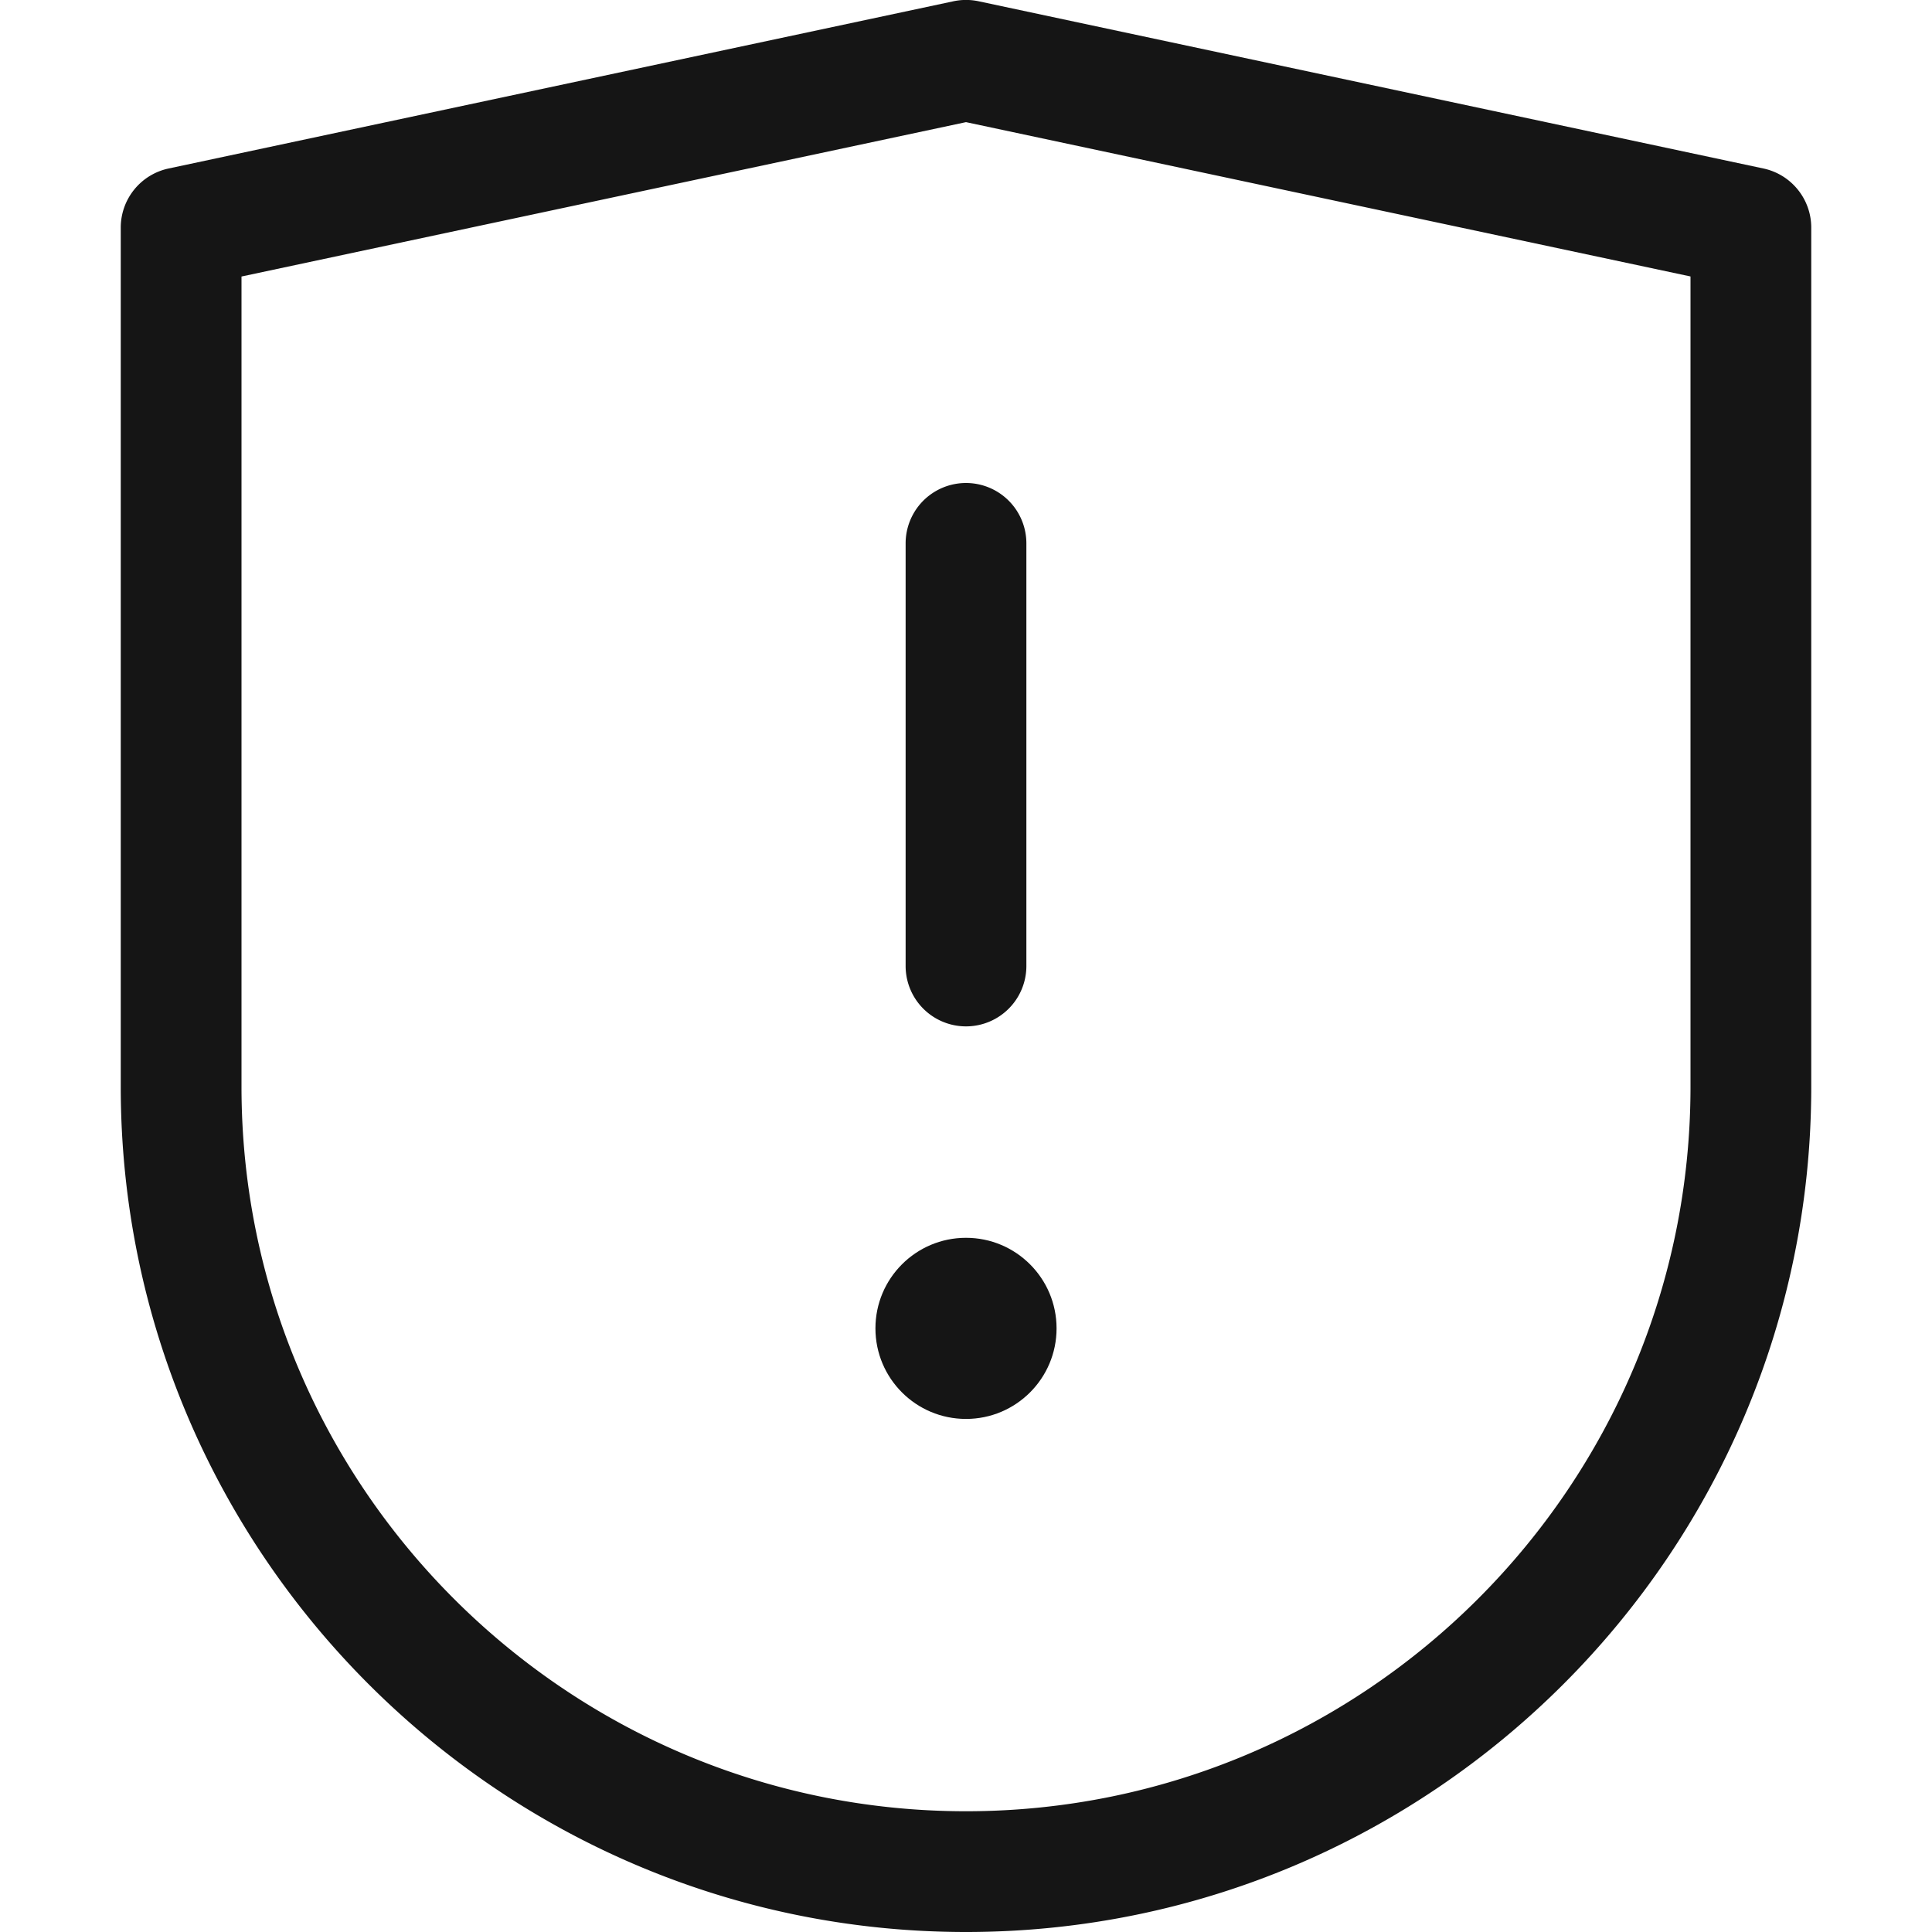 <svg xmlns="http://www.w3.org/2000/svg" viewBox="0 0 32 32">
  <defs>
    <style>
      .uuid-0407dd0a-b9cc-4a09-b401-4598b96006d3{stroke-width:0;fill:#151515}
    </style>
  </defs>
  <path d="M0 0h32v32H0z" id="uuid-fc4e68c3-d79a-4890-99df-228c60fb326e" stroke-width="0" fill="none"/>
  <g id="uuid-dd3187b1-5770-45fb-96e6-6a292cee4815">
    <path class="uuid-0407dd0a-b9cc-4a09-b401-4598b96006d3" d="m29.209 2.791-13-2.77a1 1 0 0 0-.417 0l-13 2.77A1.001 1.001 0 0 0 2 3.77V18c0 7.72 6.28 14 14 14s14-6.28 14-14V3.77c0-.472-.33-.88-.791-.979ZM28 18c0 6.617-5.383 12-12 12S4 24.617 4 18V4.58l12-2.557 12 2.556V18Z"/>
    <path class="uuid-0407dd0a-b9cc-4a09-b401-4598b96006d3" d="M15 9v7a1 1 0 1 0 2 0V9a1 1 0 1 0-2 0Z"/>
    <circle class="uuid-0407dd0a-b9cc-4a09-b401-4598b96006d3" cx="16" cy="22.002" r="1.5"/>
  </g>
</svg>
